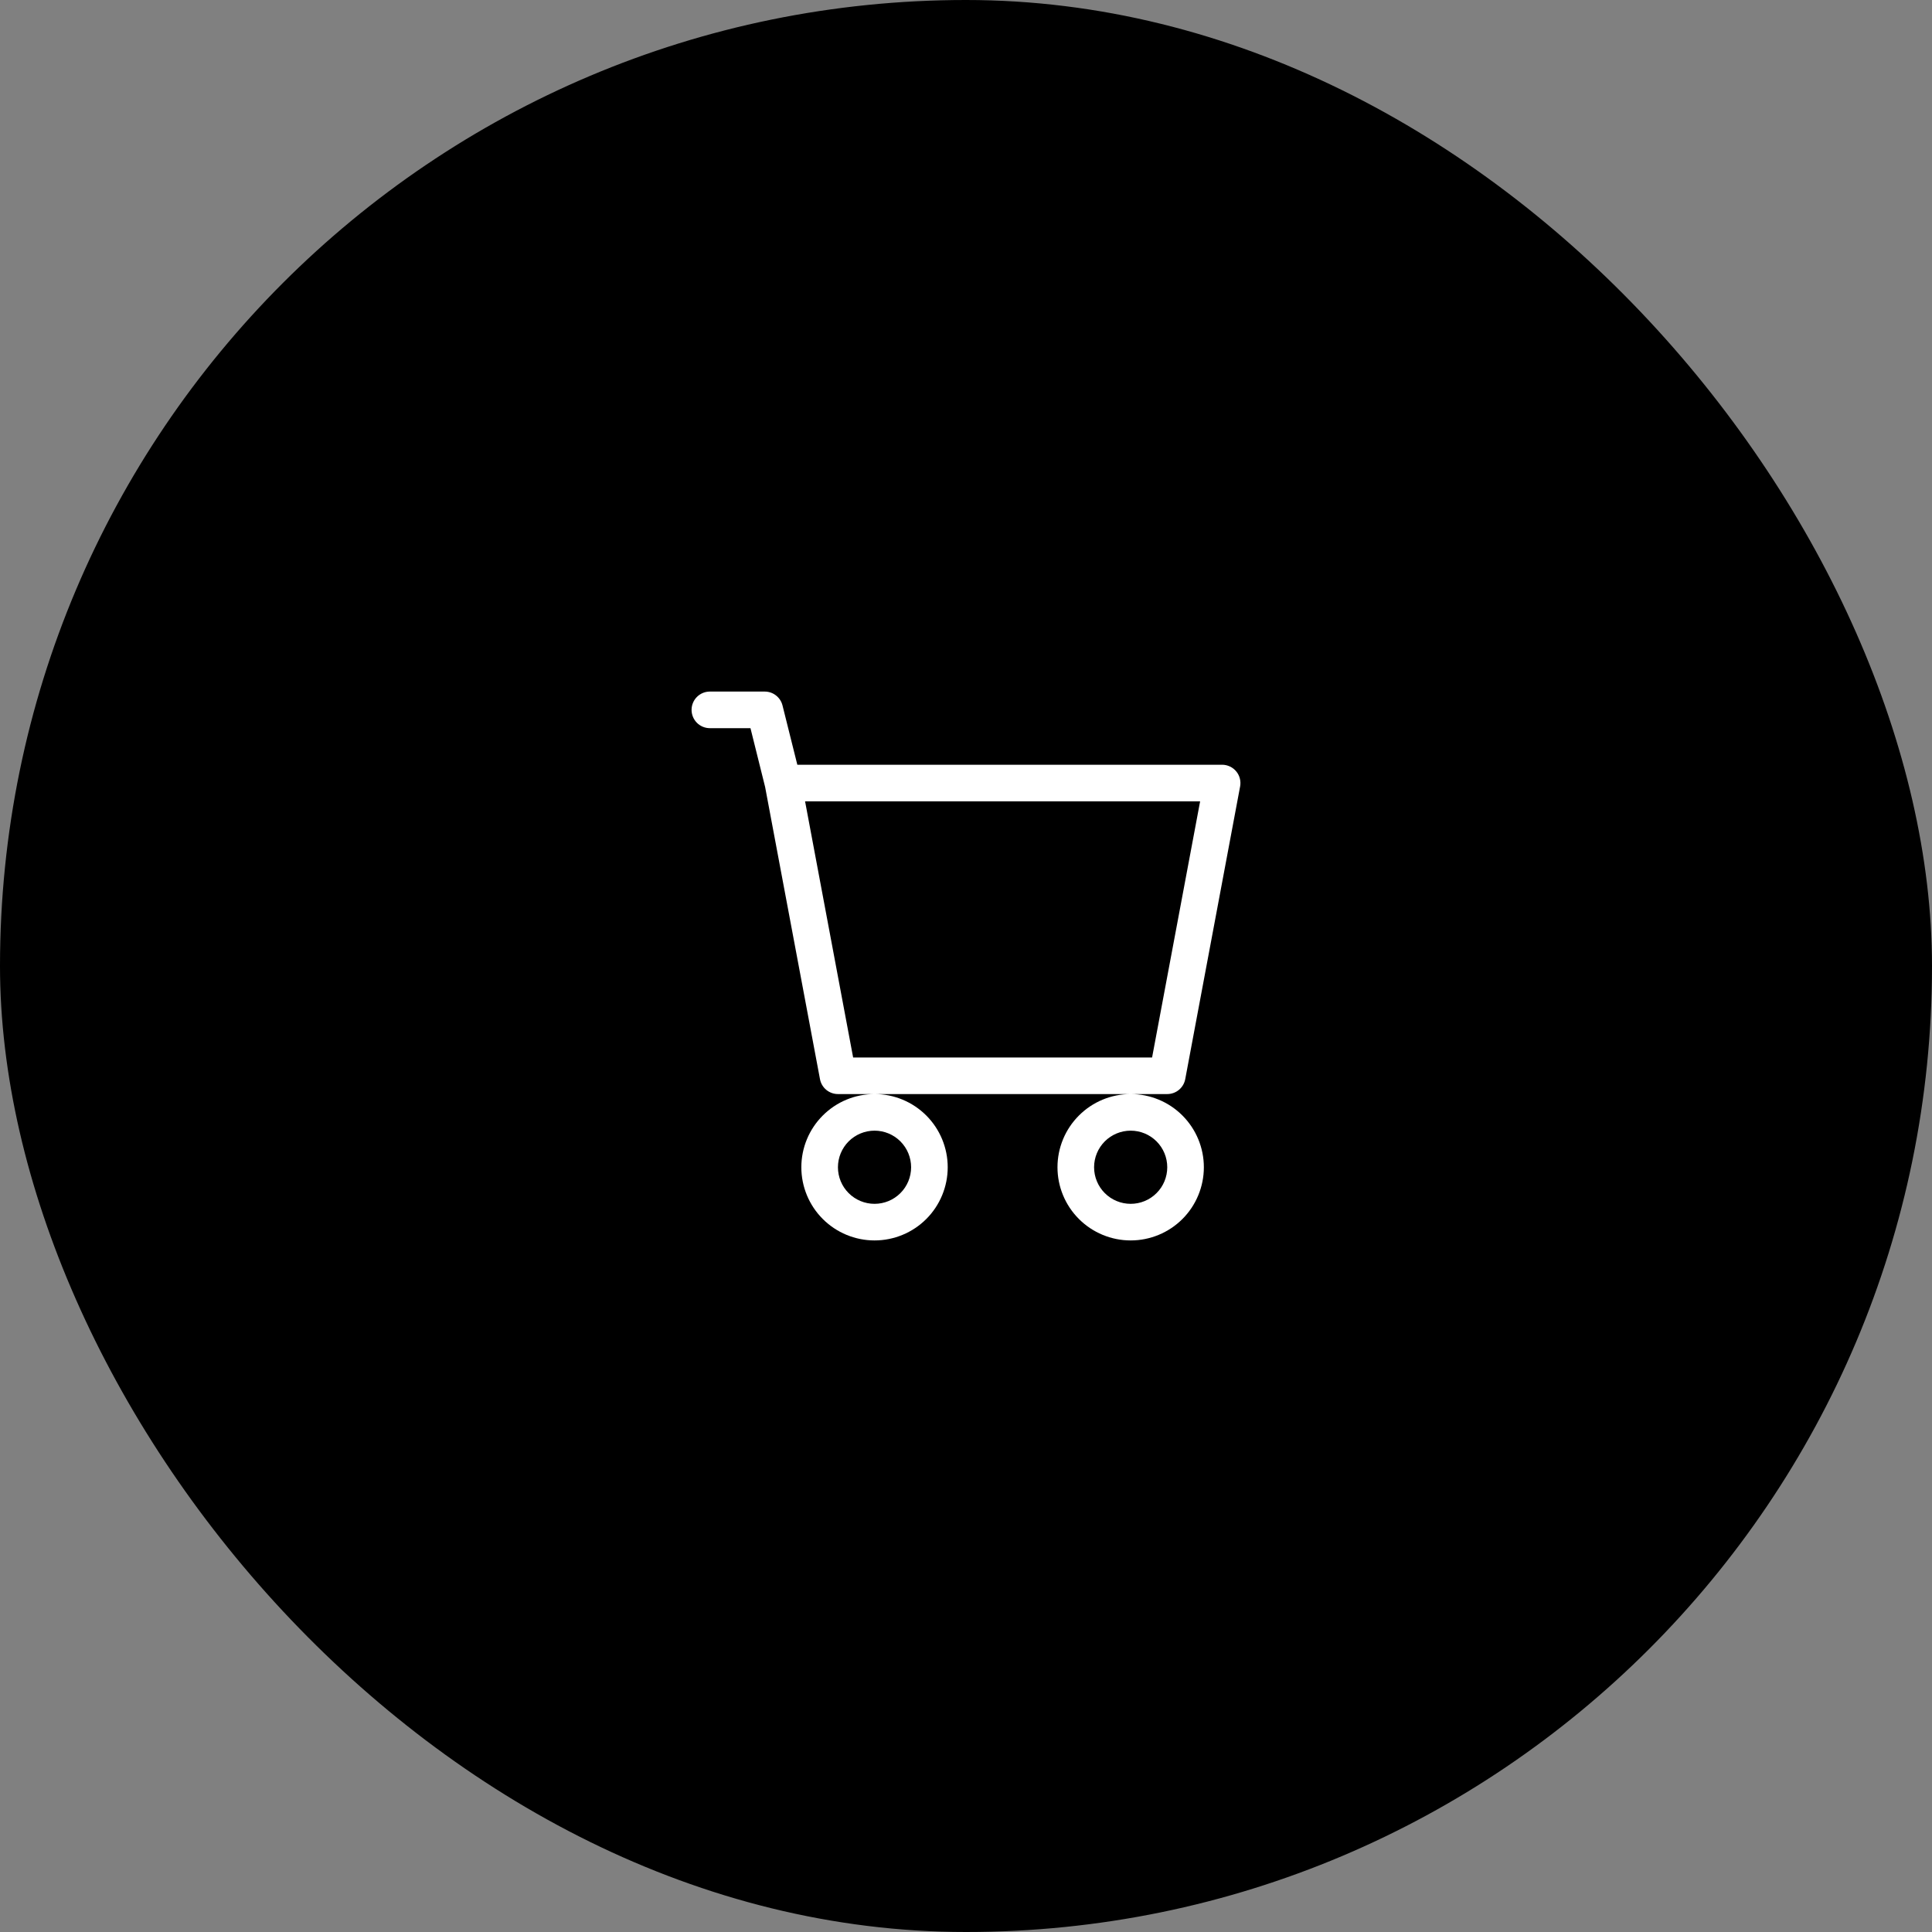 <svg width="88" height="88" viewBox="0 0 88 88" fill="none" xmlns="http://www.w3.org/2000/svg">
<rect x="0" y="0" width="88" height="88" fill="#808080" stroke="none"/>
<rect width="88" height="88" rx="44" fill="black"/>
<path d="M31.5 32.333C31.5 32.112 31.588 31.9 31.744 31.744C31.9 31.588 32.112 31.5 32.333 31.5H34.833C35.019 31.5 35.2 31.562 35.346 31.677C35.493 31.791 35.597 31.951 35.642 32.132L36.317 34.833H55.667C55.79 34.833 55.911 34.861 56.021 34.913C56.132 34.965 56.23 35.041 56.308 35.135C56.386 35.229 56.443 35.339 56.473 35.458C56.504 35.576 56.508 35.7 56.486 35.82L53.986 49.153C53.95 49.344 53.849 49.517 53.699 49.641C53.55 49.765 53.362 49.833 53.167 49.833H38.167C37.973 49.833 37.785 49.765 37.635 49.641C37.486 49.517 37.384 49.344 37.349 49.153L34.85 35.845L34.183 33.167H32.333C32.112 33.167 31.9 33.079 31.744 32.923C31.588 32.766 31.5 32.554 31.5 32.333ZM36.67 36.5L38.859 48.167H52.476L54.664 36.5H36.67ZM39.834 49.833C38.95 49.833 38.102 50.184 37.477 50.81C36.851 51.435 36.5 52.283 36.5 53.167C36.5 54.051 36.851 54.899 37.477 55.524C38.102 56.149 38.95 56.5 39.834 56.5C40.718 56.5 41.566 56.149 42.191 55.524C42.816 54.899 43.167 54.051 43.167 53.167C43.167 52.283 42.816 51.435 42.191 50.81C41.566 50.184 40.718 49.833 39.834 49.833ZM51.501 49.833C50.617 49.833 49.769 50.184 49.144 50.81C48.518 51.435 48.167 52.283 48.167 53.167C48.167 54.051 48.518 54.899 49.144 55.524C49.769 56.149 50.617 56.5 51.501 56.5C52.385 56.5 53.233 56.149 53.858 55.524C54.483 54.899 54.834 54.051 54.834 53.167C54.834 52.283 54.483 51.435 53.858 50.81C53.233 50.184 52.385 49.833 51.501 49.833ZM39.834 51.5C40.276 51.5 40.7 51.676 41.012 51.988C41.325 52.301 41.5 52.725 41.5 53.167C41.5 53.609 41.325 54.033 41.012 54.345C40.7 54.658 40.276 54.833 39.834 54.833C39.392 54.833 38.968 54.658 38.655 54.345C38.343 54.033 38.167 53.609 38.167 53.167C38.167 52.725 38.343 52.301 38.655 51.988C38.968 51.676 39.392 51.5 39.834 51.5ZM51.501 51.5C51.943 51.5 52.367 51.676 52.679 51.988C52.992 52.301 53.167 52.725 53.167 53.167C53.167 53.609 52.992 54.033 52.679 54.345C52.367 54.658 51.943 54.833 51.501 54.833C51.059 54.833 50.635 54.658 50.322 54.345C50.01 54.033 49.834 53.609 49.834 53.167C49.834 52.725 50.01 52.301 50.322 51.988C50.635 51.676 51.059 51.5 51.501 51.5Z" fill="white"/>
</svg>

